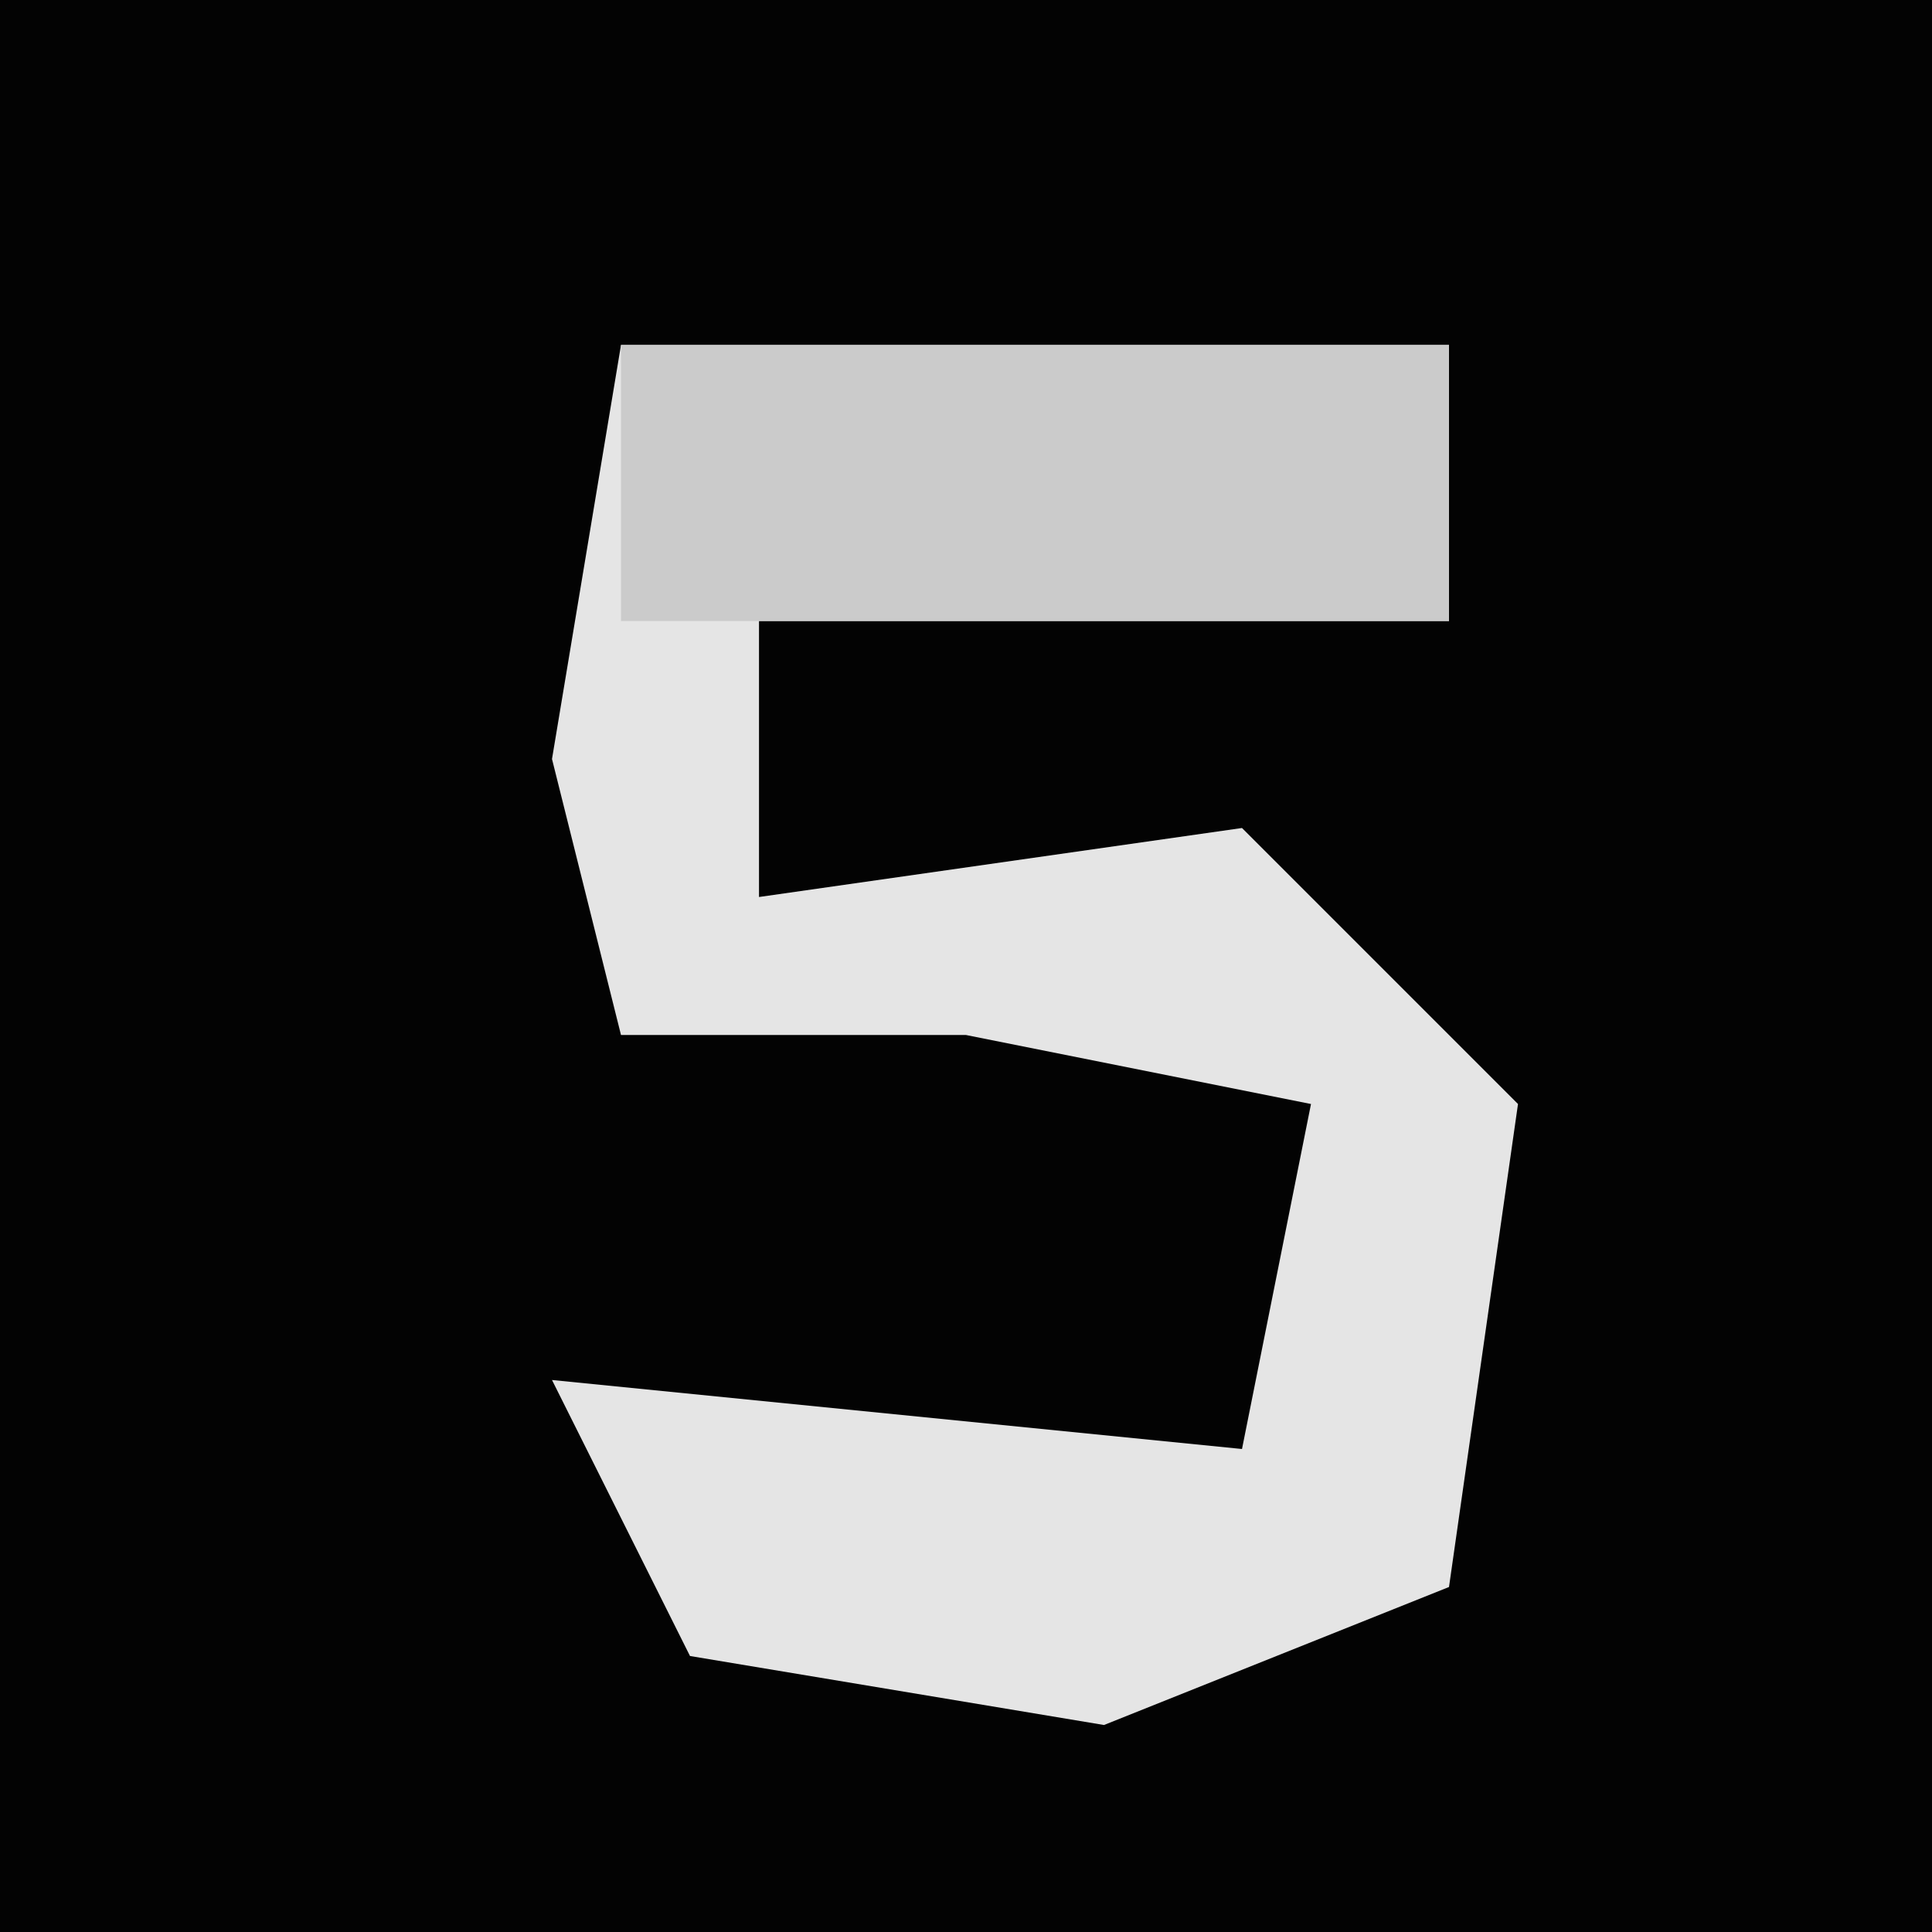 <?xml version="1.0" encoding="UTF-8"?>
<svg version="1.1" xmlns="http://www.w3.org/2000/svg" width="28" height="28">
<path d="M0,0 L28,0 L28,28 L0,28 Z " fill="#030303" transform="translate(0,0)"/>
<path d="M0,0 L12,0 L12,4 L2,4 L2,8 L9,7 L13,11 L12,18 L7,20 L1,19 L-1,15 L9,16 L10,11 L5,10 L0,10 L-1,6 Z " fill="#E5E5E5" transform="translate(9,5)"/>
<path d="M0,0 L12,0 L12,4 L0,4 Z " fill="#CBCBCB" transform="translate(9,5)"/>
</svg>
